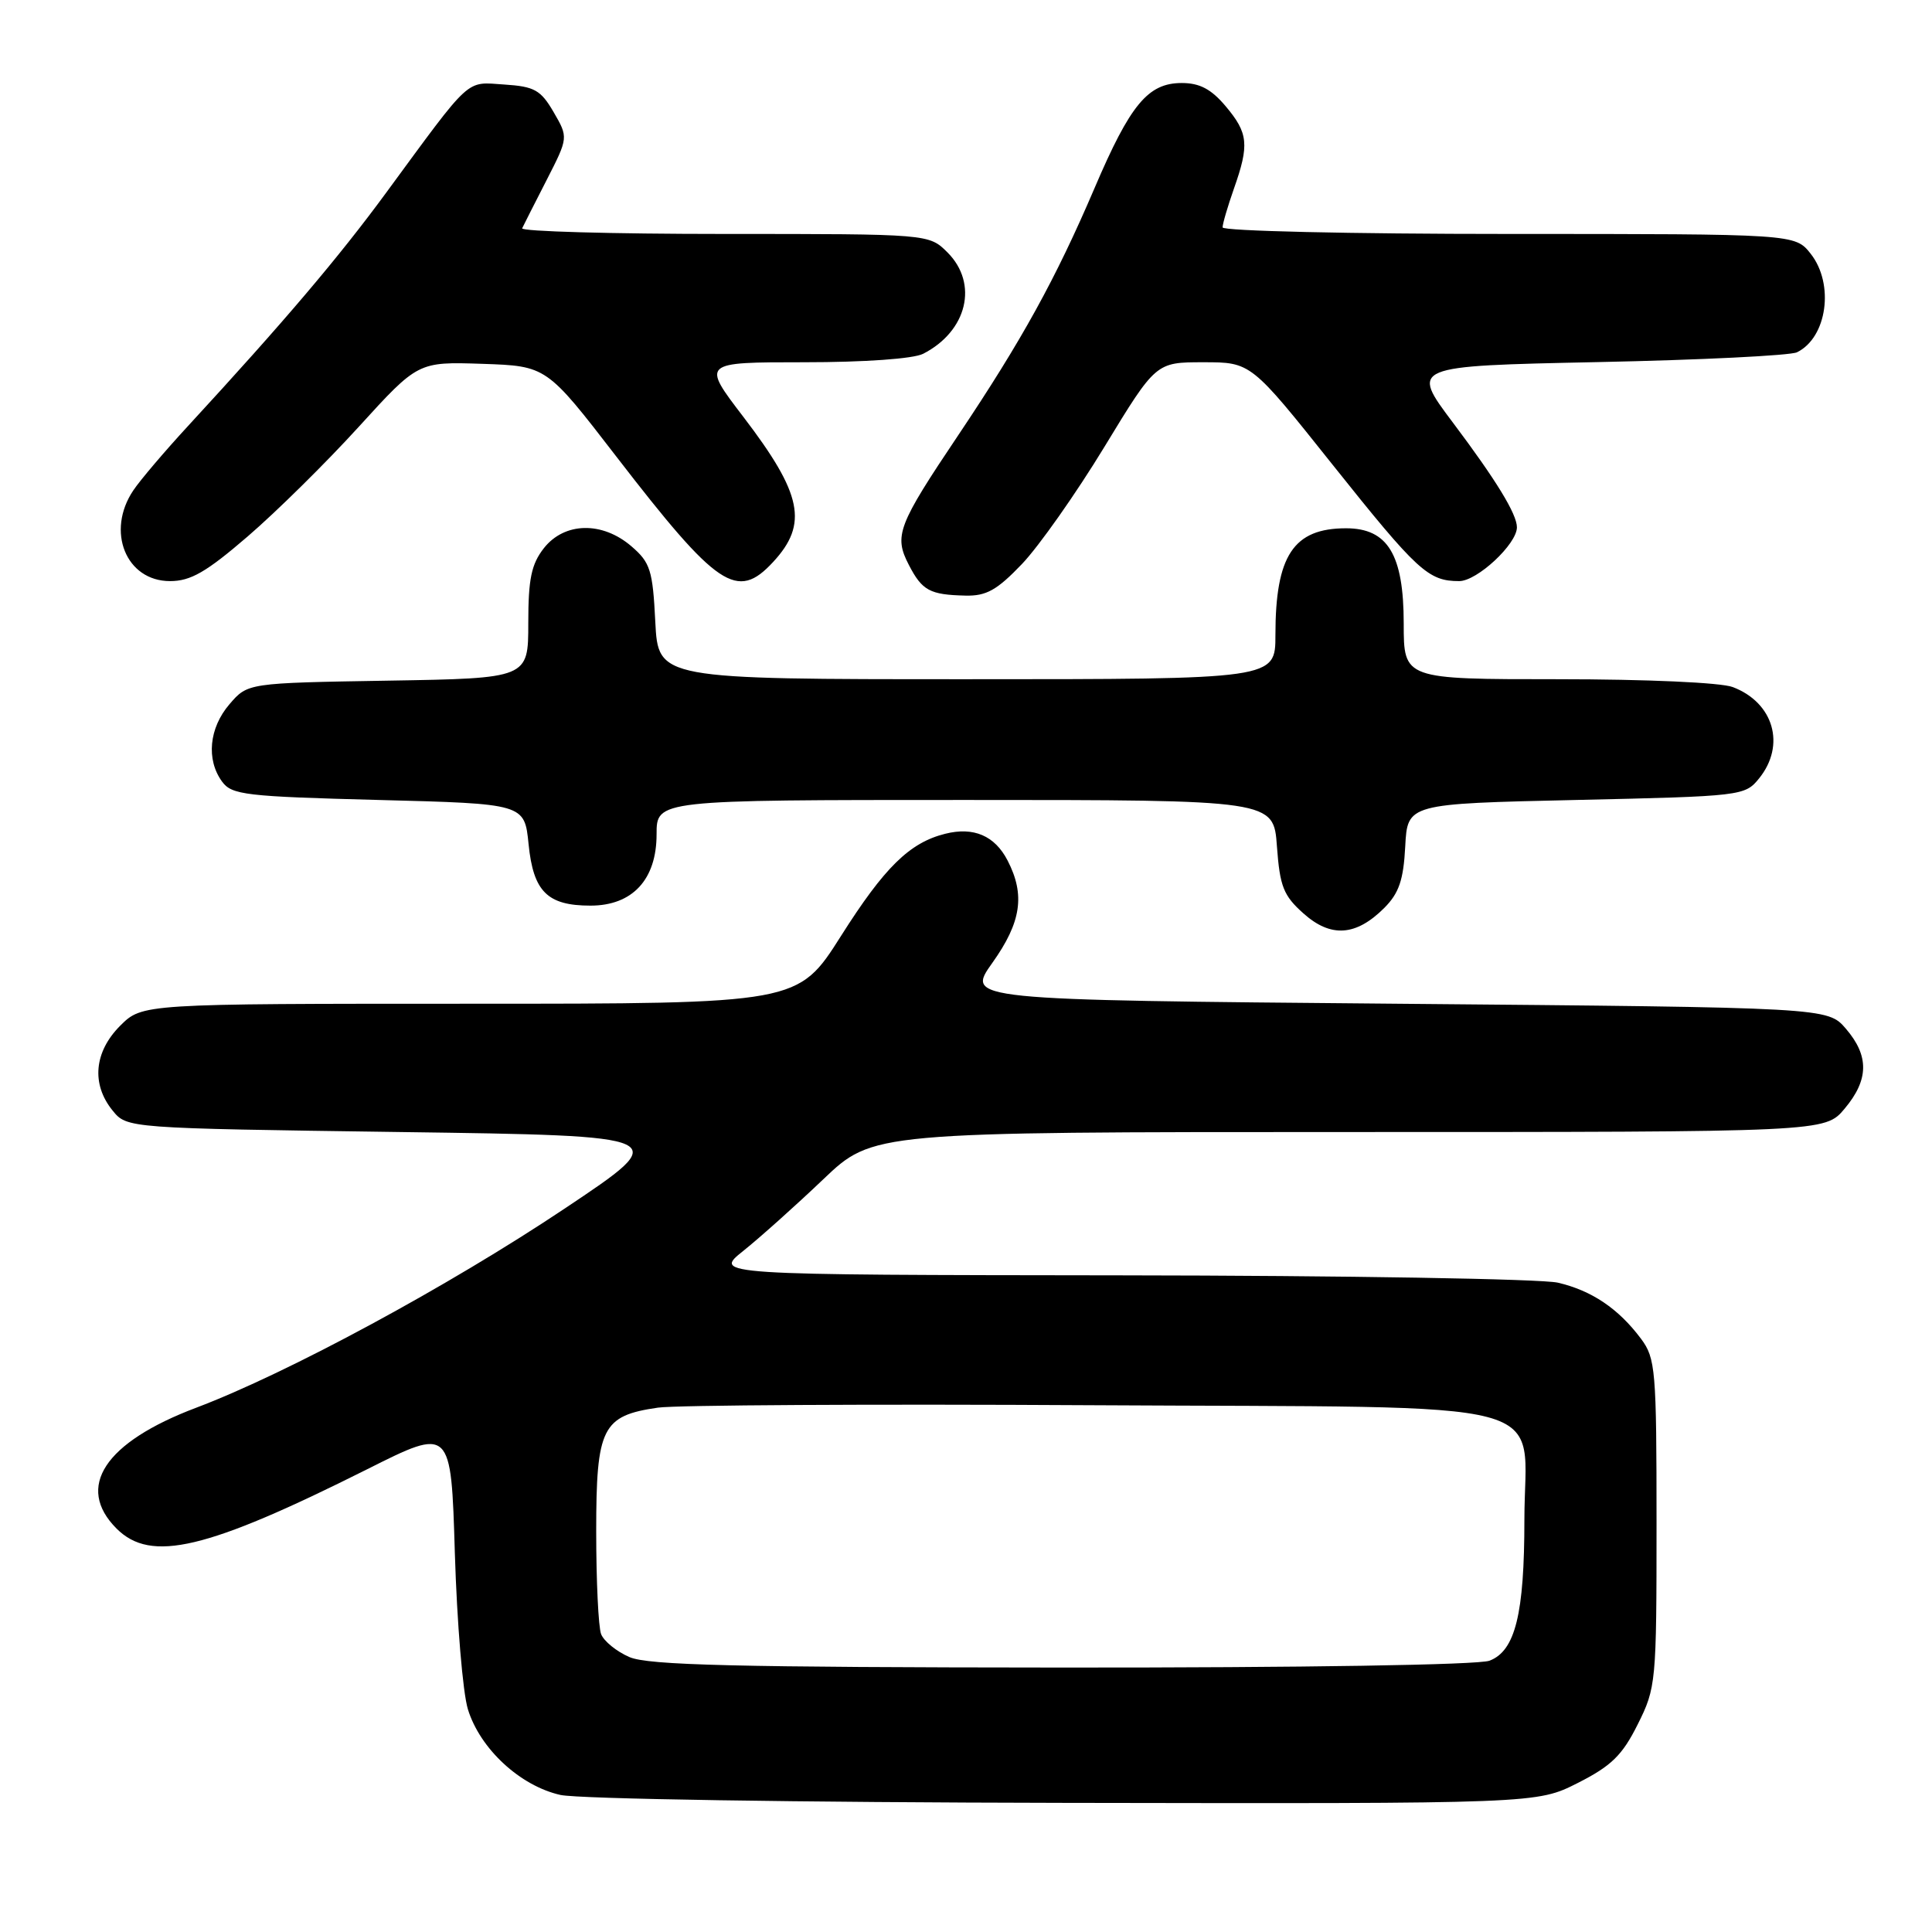<?xml version="1.0" encoding="UTF-8" standalone="no"?>
<!DOCTYPE svg PUBLIC "-//W3C//DTD SVG 1.1//EN" "http://www.w3.org/Graphics/SVG/1.1/DTD/svg11.dtd" >
<svg xmlns="http://www.w3.org/2000/svg" xmlns:xlink="http://www.w3.org/1999/xlink" version="1.1" viewBox="0 0 256 256">
 <g >
 <path fill="currentColor"
d=" M 209.07 236.25 C 213.51 234.00 214.96 232.59 217.00 228.50 C 219.44 223.63 219.50 222.95 219.50 201.82 C 219.50 181.49 219.37 179.98 217.44 177.39 C 214.46 173.40 210.90 171.00 206.42 169.96 C 204.27 169.46 178.20 169.02 148.50 168.99 C 94.50 168.93 94.50 168.93 98.50 165.74 C 100.70 163.98 105.46 159.72 109.08 156.27 C 115.66 150.00 115.66 150.00 178.74 150.00 C 241.82 150.00 241.82 150.00 244.41 146.92 C 247.64 143.08 247.69 139.92 244.59 136.31 C 242.17 133.50 242.17 133.50 185.08 133.00 C 127.99 132.50 127.99 132.50 131.50 127.57 C 135.33 122.19 135.86 118.57 133.51 114.02 C 131.81 110.73 129.01 109.53 125.24 110.48 C 120.52 111.66 117.20 114.92 111.43 124.03 C 105.74 133.00 105.74 133.00 62.29 133.00 C 18.85 133.00 18.85 133.00 15.92 135.92 C 12.47 139.38 12.08 143.65 14.91 147.14 C 16.82 149.50 16.82 149.50 53.03 150.00 C 89.25 150.50 89.25 150.50 74.87 160.11 C 59.43 170.43 38.12 181.95 26.00 186.53 C 13.86 191.11 9.95 197.04 15.45 202.55 C 20.01 207.10 27.35 205.36 48.64 194.69 C 59.77 189.10 59.77 189.10 60.27 205.80 C 60.55 214.98 61.32 224.29 62.00 226.49 C 63.61 231.73 68.92 236.64 74.26 237.84 C 76.66 238.37 105.66 238.83 141.07 238.89 C 203.64 239.00 203.64 239.00 209.07 236.25 Z  M 183.43 120.30 C 185.37 118.35 185.97 116.61 186.20 112.16 C 186.50 106.50 186.50 106.50 208.84 106.00 C 230.83 105.51 231.21 105.46 233.09 103.14 C 236.65 98.74 235.03 93.10 229.60 91.04 C 228.04 90.44 218.15 90.00 206.43 90.00 C 186.00 90.00 186.00 90.00 186.00 82.63 C 186.00 73.49 183.89 70.00 178.36 70.00 C 171.39 70.00 169.00 73.61 169.00 84.15 C 169.00 90.00 169.00 90.00 128.11 90.00 C 87.22 90.00 87.22 90.00 86.83 82.39 C 86.49 75.55 86.17 74.54 83.67 72.39 C 79.80 69.06 74.80 69.17 72.07 72.63 C 70.41 74.75 70.00 76.70 70.00 82.57 C 70.00 89.88 70.00 89.88 51.41 90.19 C 32.82 90.50 32.82 90.50 30.41 93.31 C 27.70 96.46 27.30 100.65 29.42 103.56 C 30.71 105.33 32.51 105.54 50.17 106.00 C 69.50 106.50 69.50 106.50 70.04 111.86 C 70.67 118.15 72.53 120.00 78.24 120.00 C 83.80 120.00 87.00 116.55 87.00 110.55 C 87.00 106.00 87.00 106.00 127.88 106.00 C 168.76 106.00 168.76 106.00 169.20 112.15 C 169.59 117.46 170.06 118.67 172.71 121.03 C 176.34 124.28 179.68 124.05 183.43 120.30 Z  M 135.42 74.73 C 137.66 72.38 142.57 65.41 146.33 59.23 C 153.16 48.00 153.16 48.00 159.46 48.00 C 165.76 48.00 165.76 48.00 176.57 61.57 C 187.83 75.69 189.25 77.00 193.35 77.00 C 195.73 77.00 201.00 72.09 201.00 69.87 C 201.00 68.12 198.25 63.62 192.52 56.00 C 186.88 48.50 186.88 48.50 211.69 47.98 C 225.34 47.70 237.23 47.11 238.11 46.68 C 242.10 44.73 243.09 37.65 239.93 33.63 C 237.85 31.00 237.85 31.00 199.93 31.00 C 178.95 31.00 162.00 30.61 162.00 30.13 C 162.00 29.64 162.68 27.34 163.50 25.00 C 165.56 19.17 165.40 17.63 162.41 14.08 C 160.50 11.81 158.97 11.00 156.59 11.00 C 152.12 11.00 149.77 13.83 145.03 24.93 C 139.89 36.95 135.39 45.11 127.01 57.61 C 118.94 69.63 118.42 70.98 120.43 74.86 C 122.19 78.26 123.20 78.81 127.92 78.92 C 130.70 78.99 132.11 78.19 135.42 74.73 Z  M 32.82 71.08 C 36.60 67.83 43.23 61.29 47.54 56.55 C 55.39 47.93 55.39 47.93 63.91 48.21 C 72.42 48.50 72.42 48.50 81.67 60.50 C 95.10 77.91 97.66 79.63 102.44 74.47 C 107.12 69.42 106.31 65.46 98.51 55.25 C 92.96 48.00 92.96 48.00 106.55 48.00 C 114.58 48.00 121.02 47.54 122.32 46.88 C 128.16 43.89 129.68 37.59 125.55 33.45 C 123.09 31.00 123.09 31.00 95.96 31.00 C 81.04 31.00 68.99 30.66 69.19 30.25 C 69.38 29.84 70.84 26.96 72.43 23.86 C 75.31 18.22 75.31 18.22 73.36 14.86 C 71.65 11.92 70.82 11.46 66.82 11.20 C 61.63 10.86 62.60 9.97 51.15 25.56 C 44.86 34.13 37.66 42.61 24.92 56.44 C 21.85 59.77 18.58 63.61 17.67 64.97 C 14.02 70.39 16.69 77.00 22.53 77.00 C 25.26 77.00 27.33 75.81 32.82 71.08 Z  M 83.40 219.57 C 81.69 218.83 80.01 217.46 79.65 216.53 C 79.29 215.60 79.00 209.47 79.00 202.92 C 79.00 189.15 79.78 187.59 87.18 186.52 C 89.56 186.18 115.50 186.03 144.84 186.20 C 207.97 186.56 202.00 184.97 201.99 201.36 C 201.99 213.87 200.78 218.75 197.37 220.05 C 195.90 220.61 172.69 220.98 140.68 220.96 C 97.47 220.93 85.87 220.65 83.40 219.57 Z "/>
</g>
</svg>